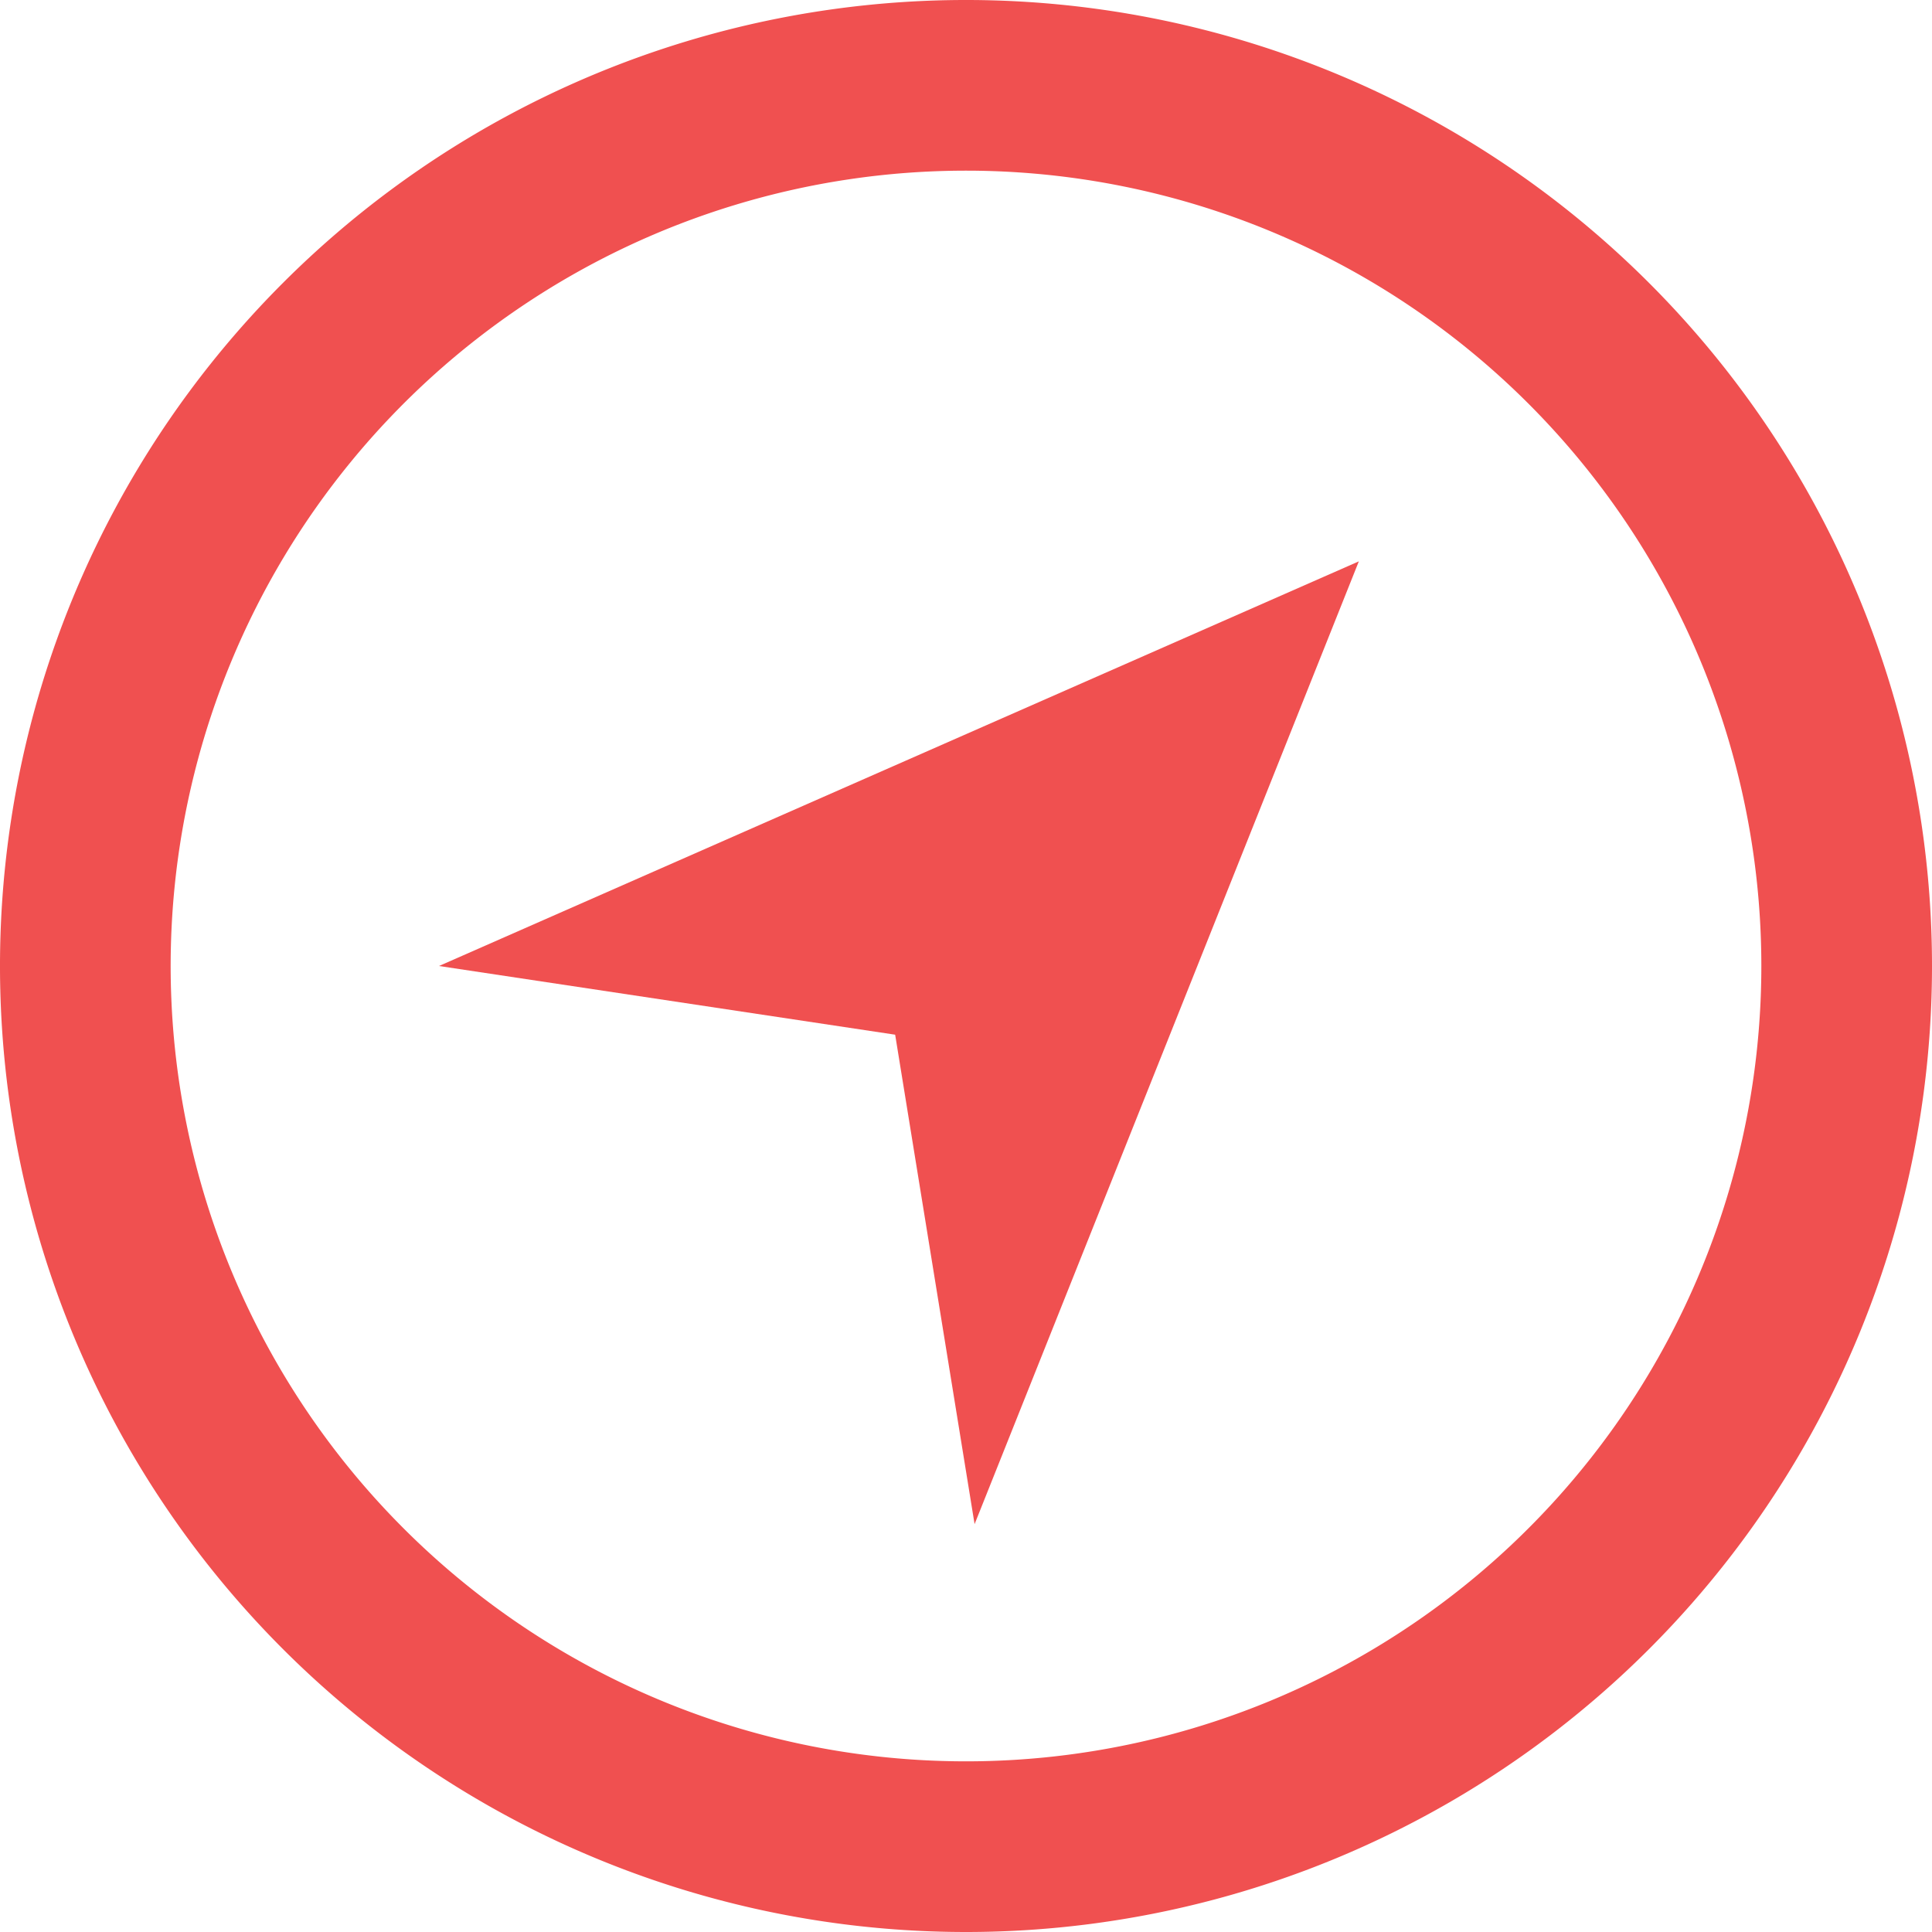 <svg id="Layer_51" data-name="Layer 51" xmlns="http://www.w3.org/2000/svg" viewBox="0 0 18 18"><title>LOCATION</title><path d="M10,19a9,9,0,1,1,9-9A9,9,0,0,1,10,19ZM10,2.59A7.41,7.41,0,1,0,17.41,10,7.41,7.41,0,0,0,10,2.59Z" transform="translate(-1 -1)" style="fill:#f05050"/><polygon points="4.09 9 12.66 5.23 9.08 14.2 8.34 9.64 4.09 9" style="fill:#f05050"/></svg>
